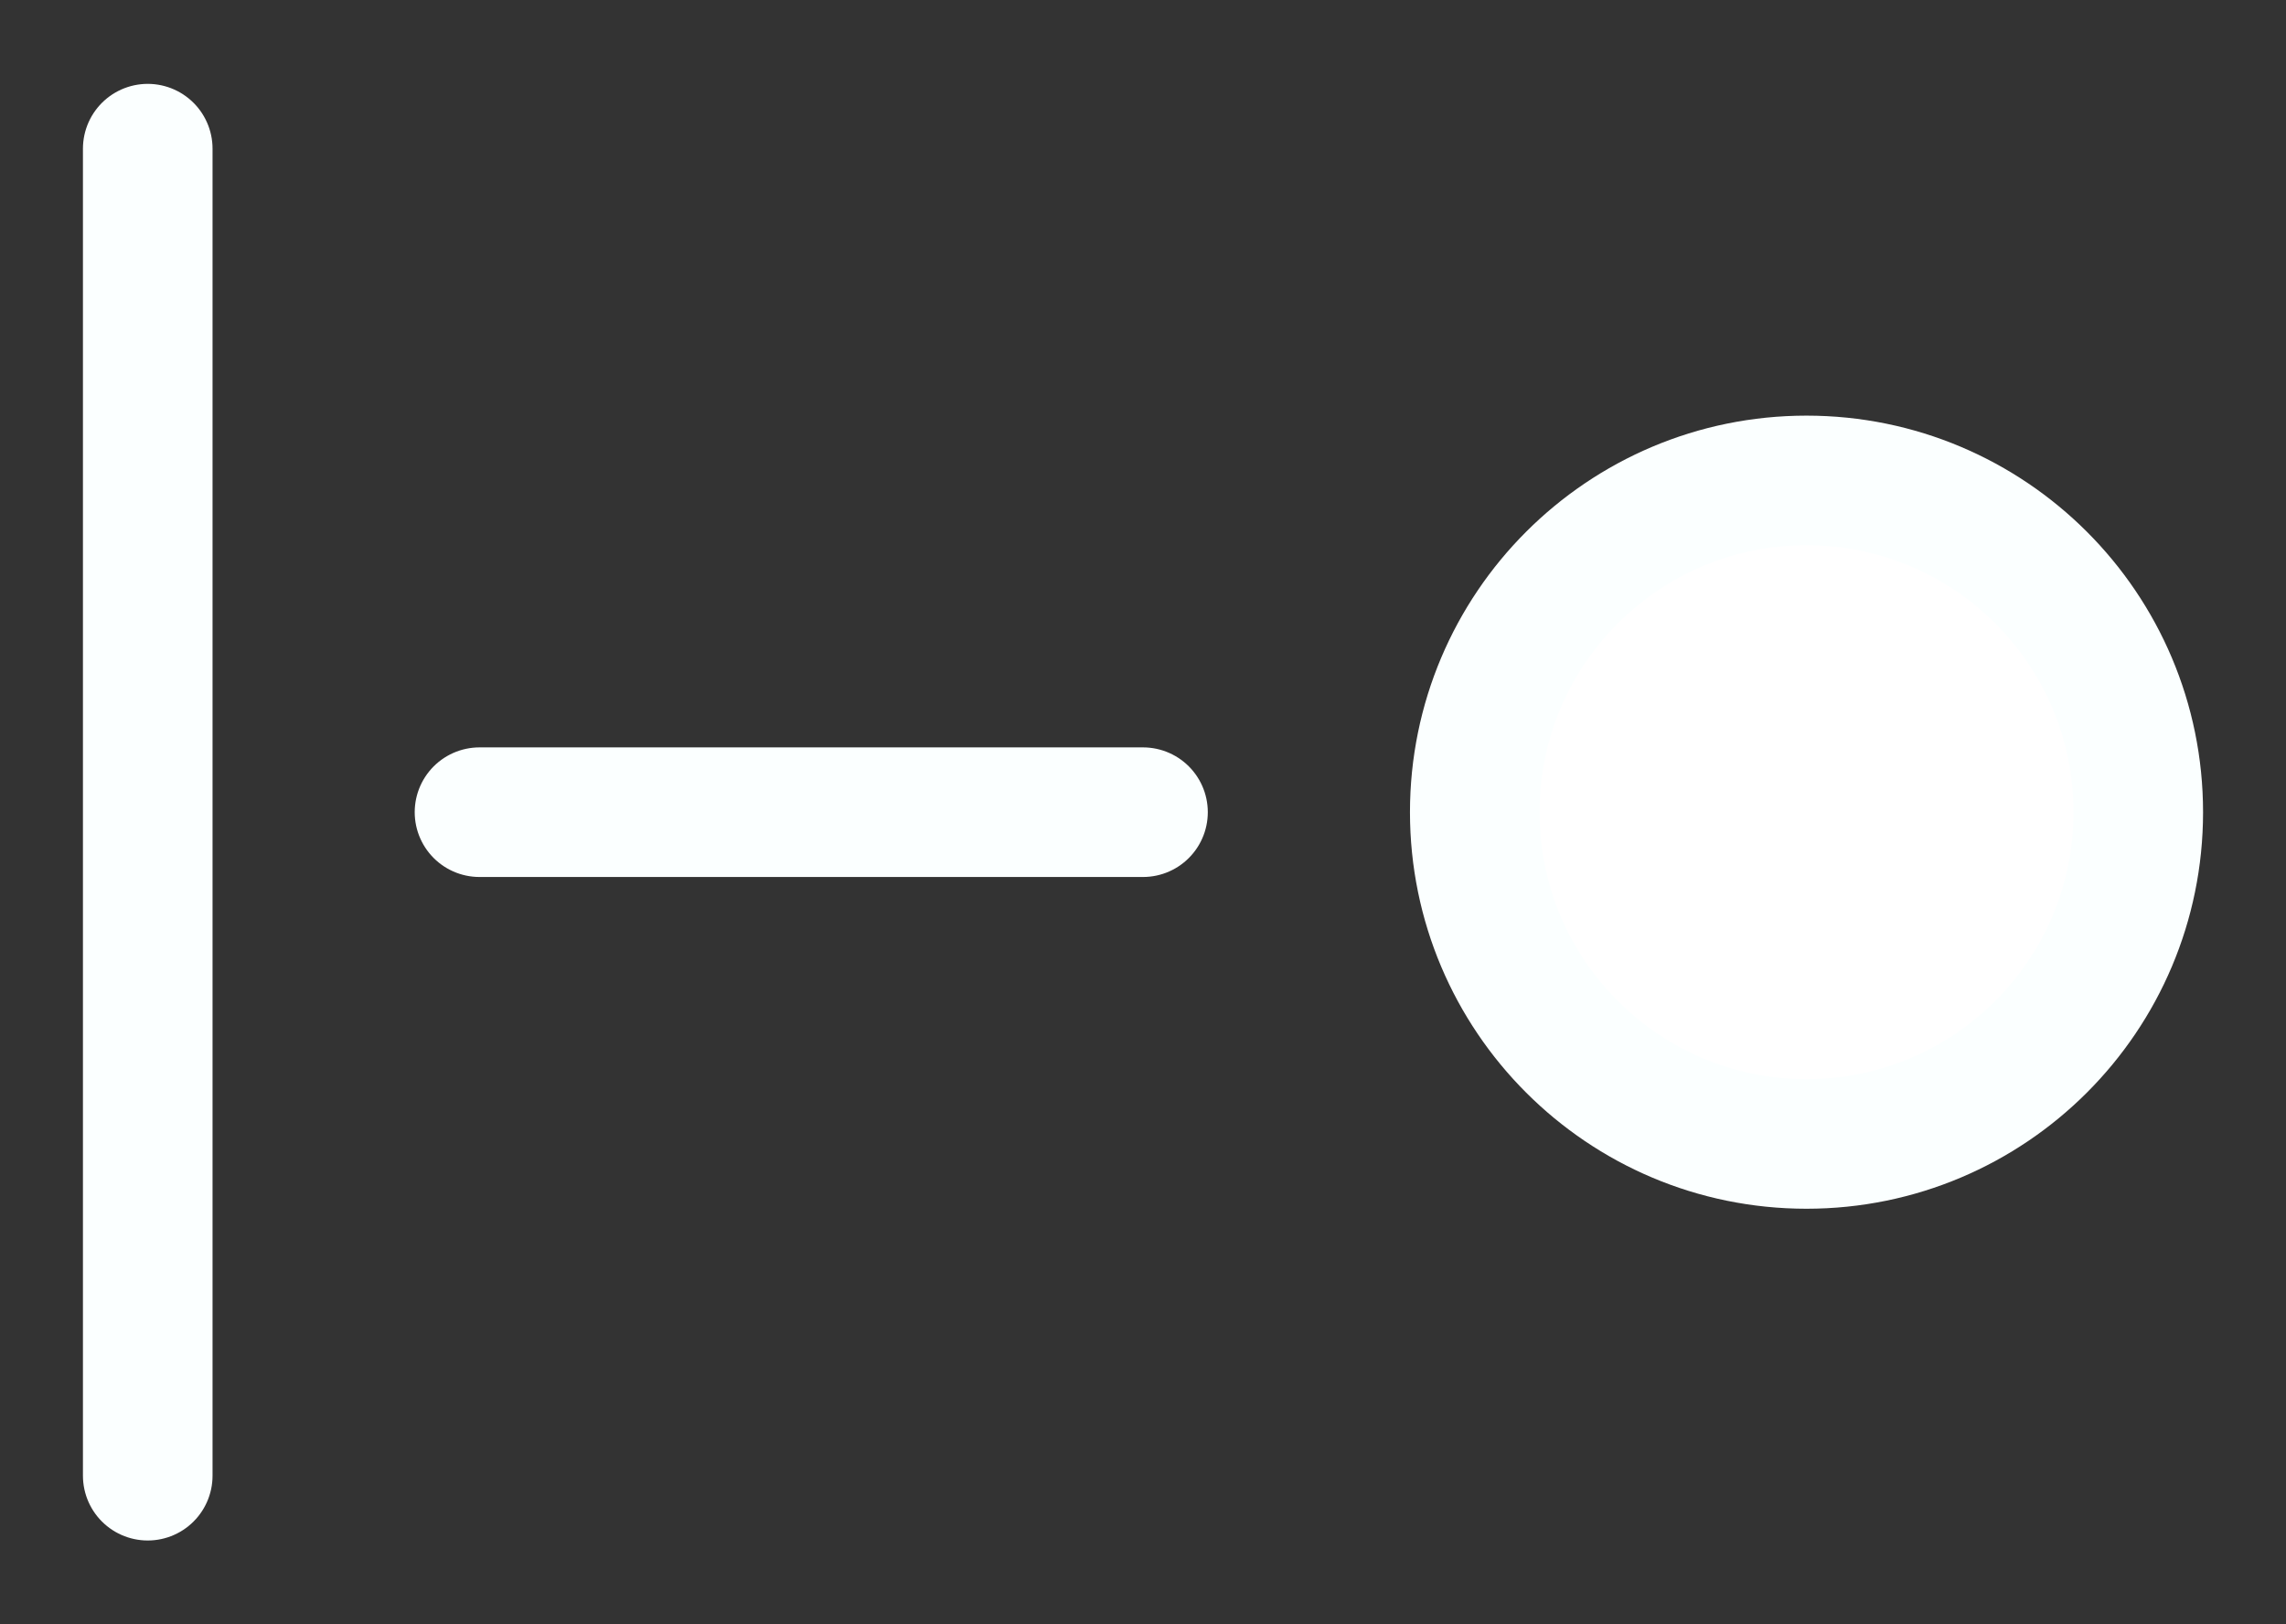 <?xml version="1.0" encoding="UTF-8" standalone="no"?>
<!-- Created with Inkscape (http://www.inkscape.org/) -->

<svg
   xmlns:dc="http://purl.org/dc/elements/1.1/"
   xmlns:cc="http://creativecommons.org/ns#"
   xmlns:rdf="http://www.w3.org/1999/02/22-rdf-syntax-ns#"
   xmlns:svg="http://www.w3.org/2000/svg"
   xmlns="http://www.w3.org/2000/svg"
   xmlns:sodipodi="http://sodipodi.sourceforge.net/DTD/sodipodi-0.dtd"
   xmlns:inkscape="http://www.inkscape.org/namespaces/inkscape"
   width="441.001"
   height="313.356"
   viewBox="0 0 116.682 82.909"
   version="1.1"
   id="svg8"
   inkscape:export-filename="C:\Users\James\bitmap.png"
   inkscape:export-xdpi="300"
   inkscape:export-ydpi="300"
   inkscape:version="0.92.2 (5c3e80d, 2017-08-06)"
   sodipodi:docname="Bodyparts.svg">
  <rect x="0" y="0" width="116.682" height="82.909" fill="#333333" stroke="none"/>
  <defs
     id="defs2" />
  <sodipodi:namedview
     id="base"
     pagecolor="#ffffff"
     bordercolor="#666666"
     borderopacity="1.0"
     inkscape:pageopacity="0.0"
     inkscape:pageshadow="2"
     inkscape:zoom="2.2640625"
     inkscape:cx="206.00646"
     inkscape:cy="145.41311"
     inkscape:document-units="mm"
     inkscape:current-layer="layer1"
     showgrid="true"
     units="px"
     fit-margin-top="16"
     fit-margin-left="16"
     fit-margin-right="16"
     fit-margin-bottom="16"
     inkscape:pagecheckerboard="true"
     inkscape:window-width="1920"
     inkscape:window-height="1001"
     inkscape:window-x="-9"
     inkscape:window-y="-9"
     inkscape:window-maximized="1">
    <inkscape:grid
       type="xygrid"
       id="grid815"
       spacingx="4.233"
       spacingy="4.233"
       empspacing="4"
       originx="-9.392"
       originy="-26.279" />
  </sodipodi:namedview>
  <g
     inkscape:label="Layer 1"
     inkscape:groupmode="layer"
     id="layer1"
     transform="translate(-9.392,-187.812)">
    <path
       style="fill:none;stroke:#fbffff;stroke-width:6.615;stroke-linecap:round;stroke-linejoin:miter;stroke-miterlimit:4;stroke-dasharray:none;stroke-opacity:1;fill-opacity:1"
       d="M 16.933,195.4 V 263.133"
       id="path821"
       inkscape:connector-curvature="0"
       inkscape:export-xdpi="300"
       inkscape:export-ydpi="300" />
    <path
       style="fill:none;stroke:#fbffff;stroke-width:6.615;stroke-linecap:round;stroke-linejoin:miter;stroke-miterlimit:4;stroke-dasharray:none;stroke-opacity:1;fill-opacity:1"
       d="M 33.867,229.267 H 67.733"
       id="path827"
       inkscape:connector-curvature="0"
       inkscape:export-xdpi="300"
       inkscape:export-ydpi="300" />
    <circle
       style="fill:#ffffff;fill-opacity:1;fill-rule:nonzero;stroke:#fbffff;stroke-width:6.615;stroke-linecap:round;stroke-linejoin:round;stroke-miterlimit:4;stroke-dasharray:none;stroke-opacity:1;paint-order:normal"
       id="path829"
       cx="101.6"
       cy="229.267"
       r="16.933"
       inkscape:export-xdpi="300"
       inkscape:export-ydpi="300" />
  </g>
</svg>
